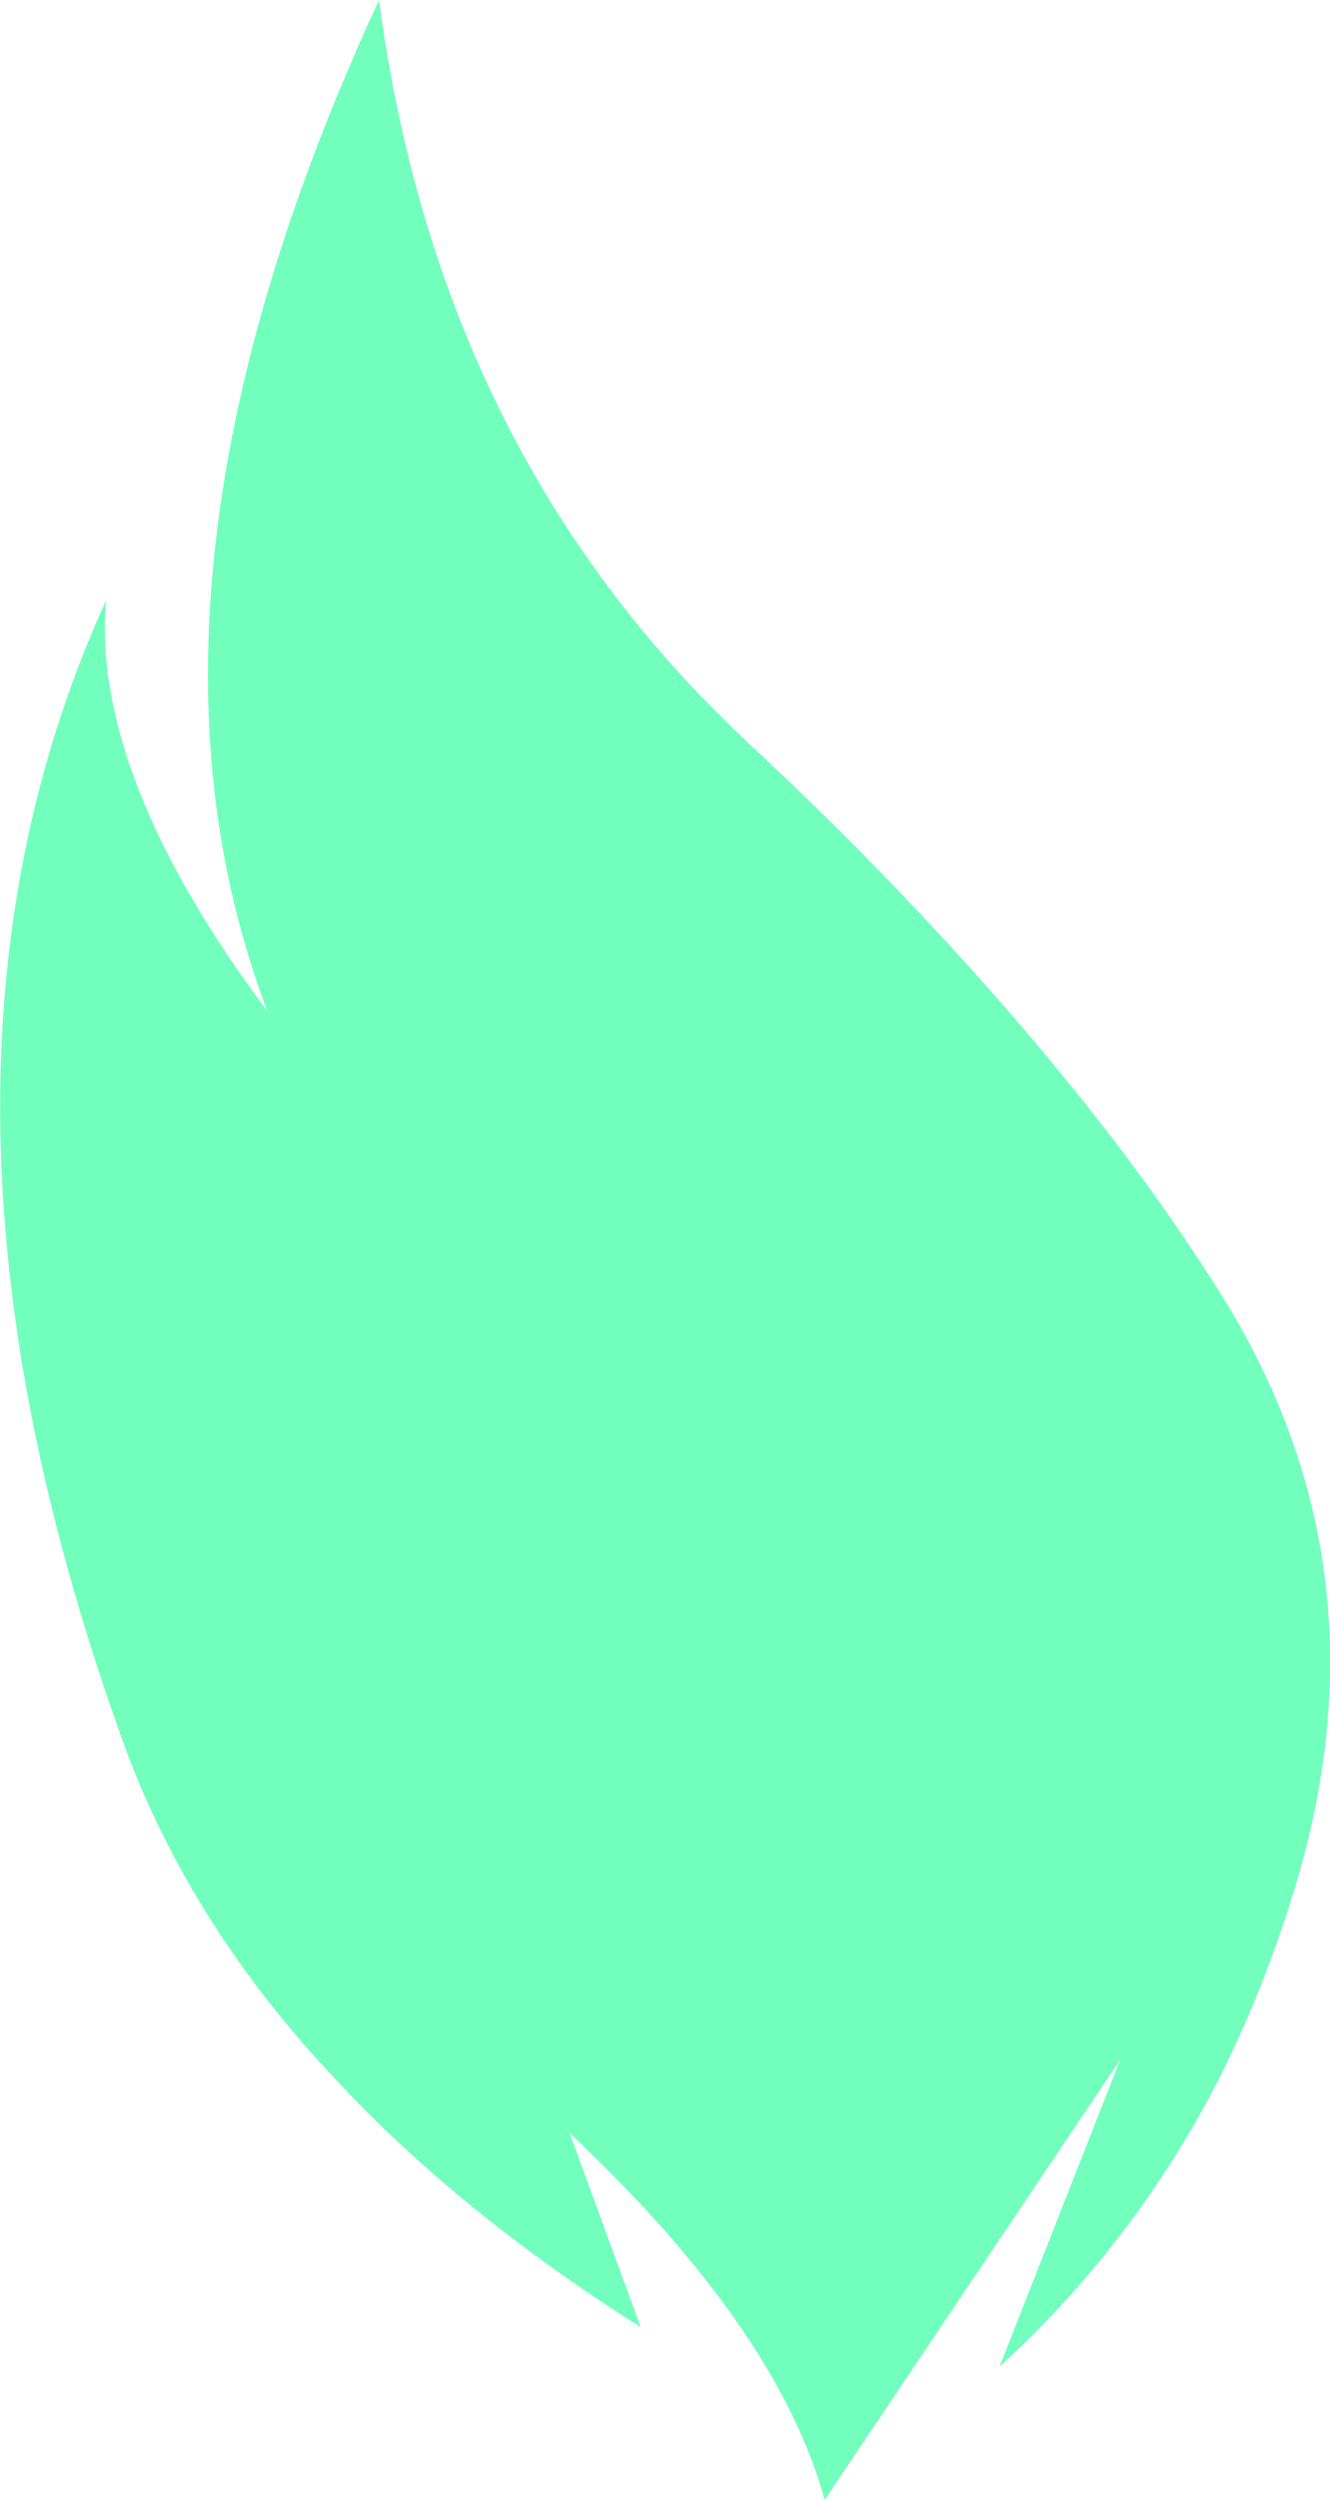 <?xml version="1.0" encoding="UTF-8" standalone="no"?>
<svg xmlns:xlink="http://www.w3.org/1999/xlink" height="110.75px" width="58.95px" xmlns="http://www.w3.org/2000/svg">
  <g transform="matrix(1.0, 0.0, 0.0, 1.0, 29.45, 55.4)">
    <path d="M-28.45 5.15 Q-31.6 -13.75 -24.75 -28.8 -25.4 -21.05 -17.6 -10.6 -24.7 -29.35 -12.65 -55.4 -10.0 -35.35 3.6 -22.6 11.85 -14.9 17.85 -7.5 21.65 -2.85 24.55 1.75 31.95 13.4 28.3 27.0 26.85 32.2 24.55 36.75 20.85 43.95 14.85 49.45 L20.2 35.85 7.1 55.35 Q5.0 47.75 -4.2 39.1 L-1.05 47.7 Q-9.05 42.65 -14.5 36.8 -21.0 29.95 -23.95 21.9 -27.1 13.2 -28.45 5.15" fill="#72ffbd" fill-rule="evenodd" stroke="none"/>
  </g>
</svg>
